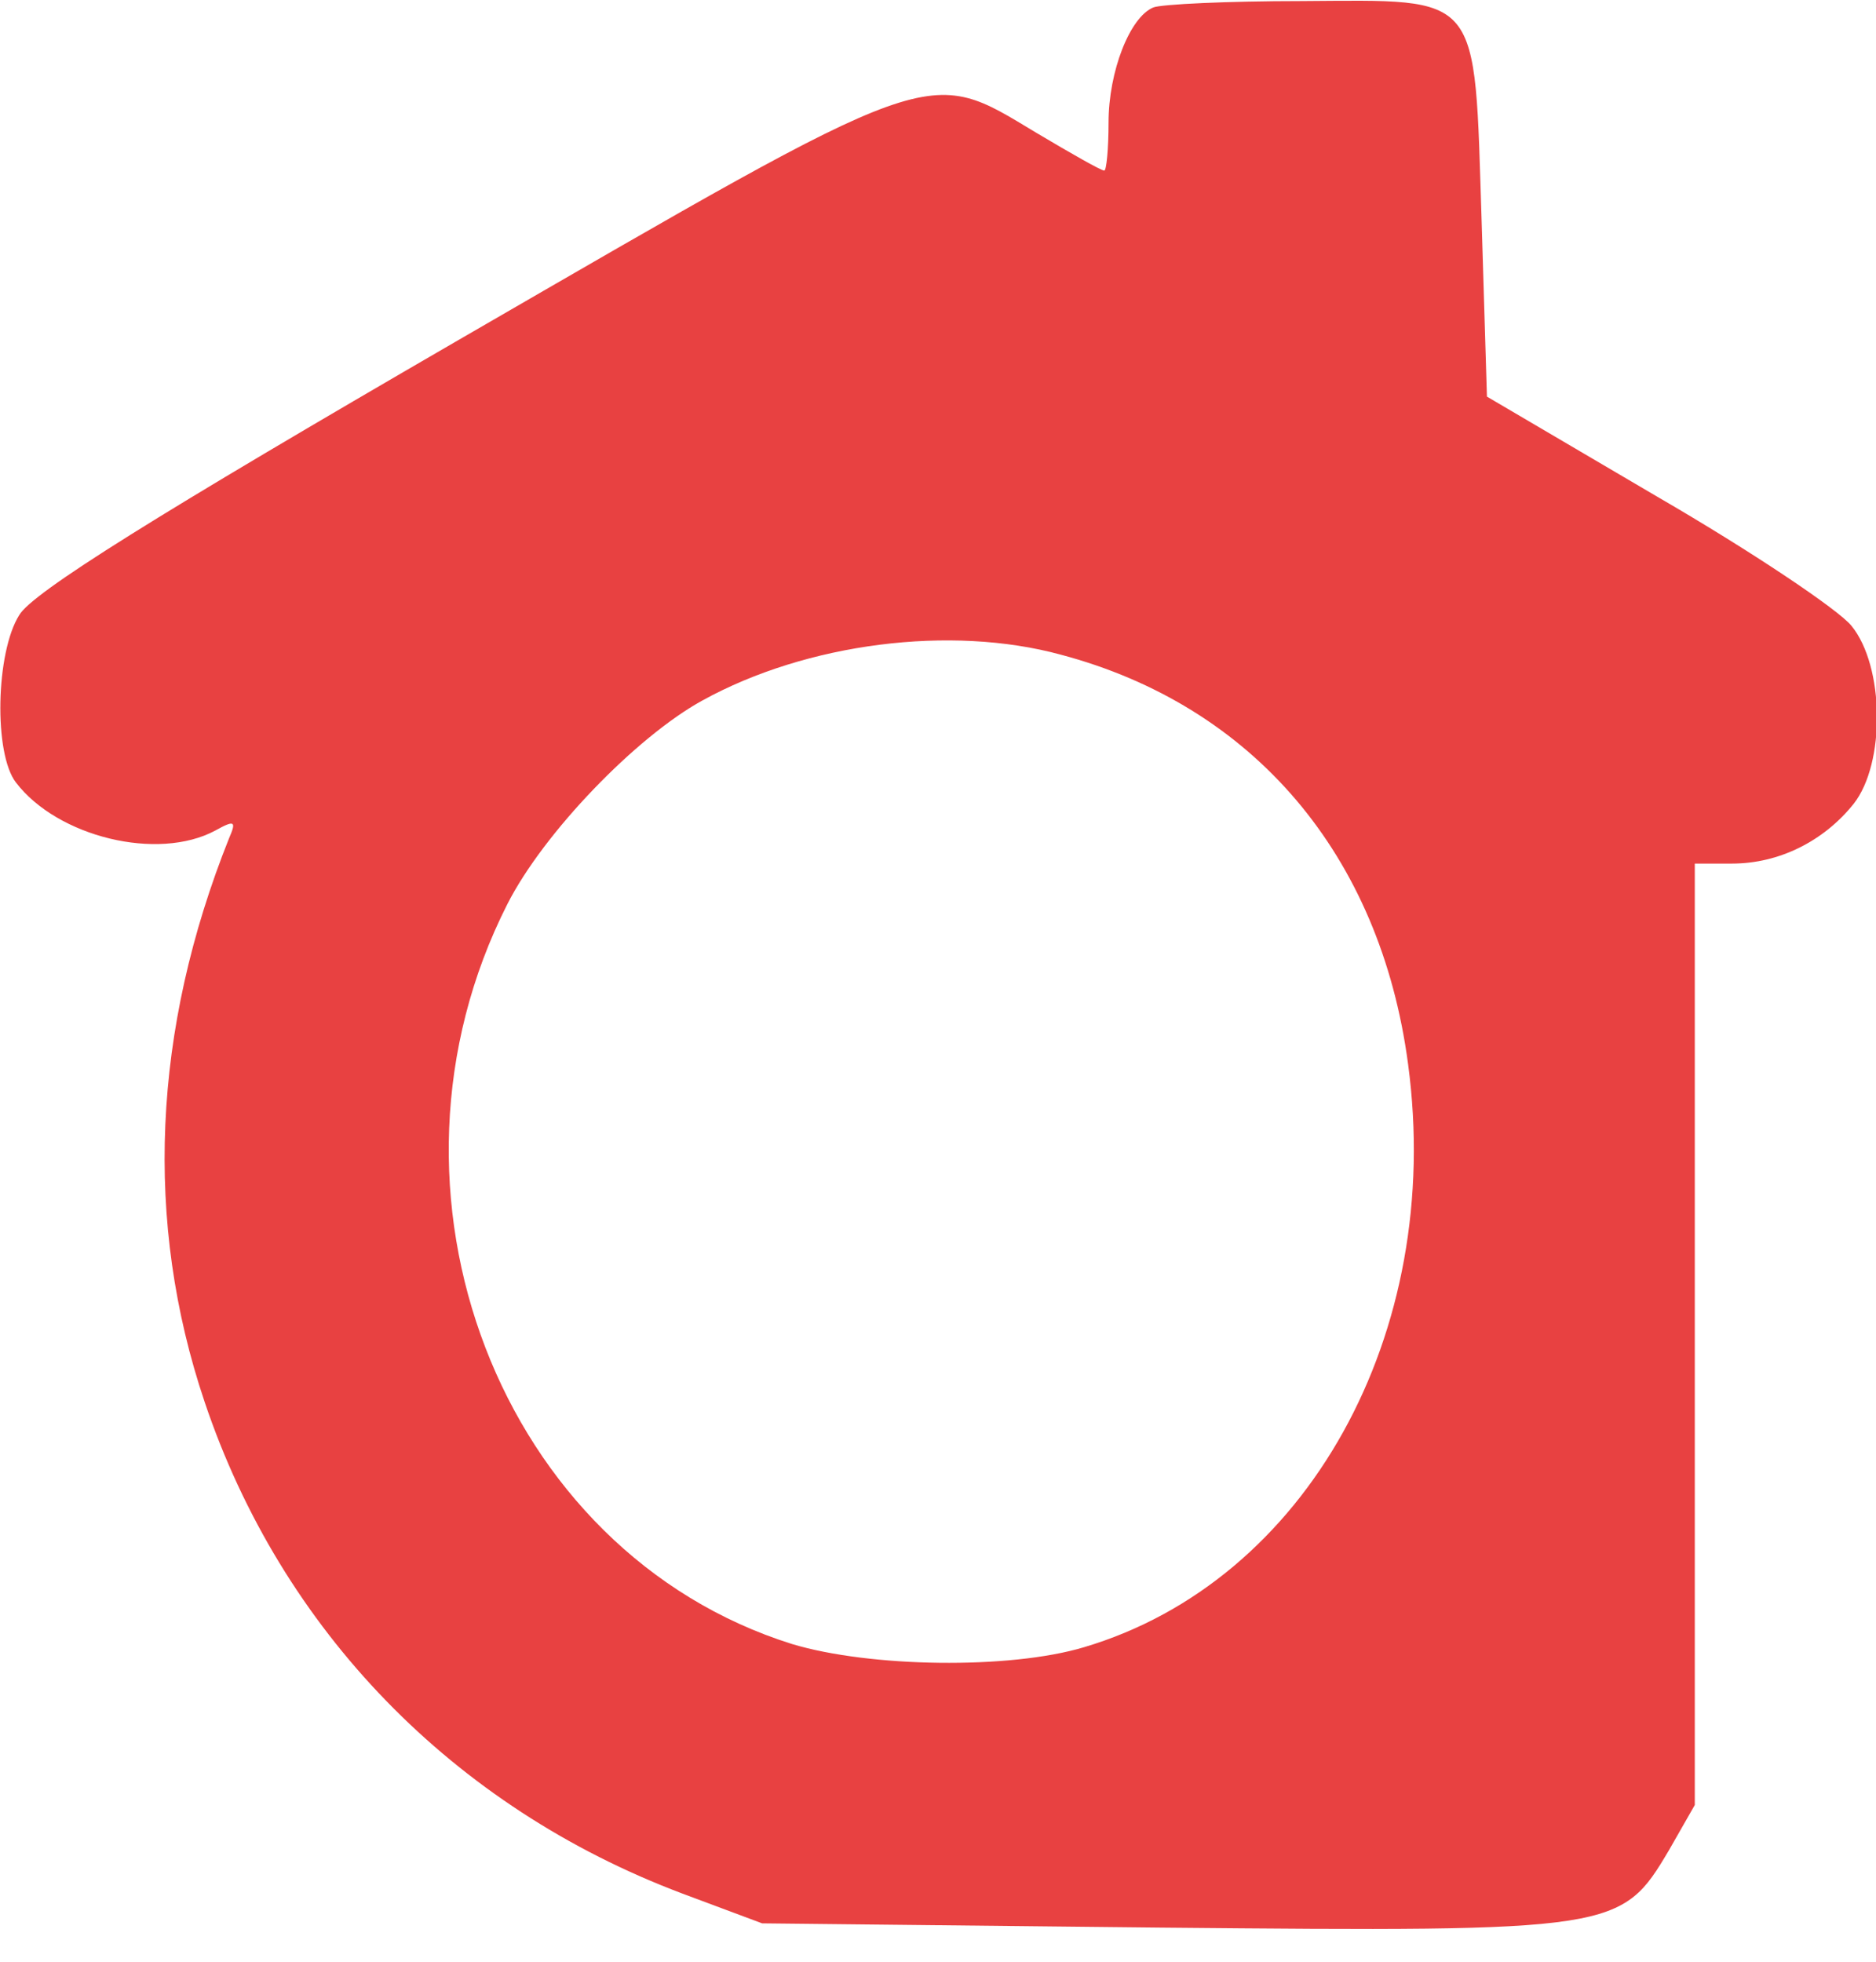 <svg xmlns="http://www.w3.org/2000/svg" version="1.0" width="176" height="184" preserveAspectRatio="xMidYMid meet"><rect id="backgroundrect" width="100%" height="100%" x="0" y="0" fill="none" stroke="none"/>


<g class="currentLayer" style=""><title>Layer 1</title><g transform="translate(0,184) scale(0.1,-0.1) " fill="#e84141" stroke="none" id="svg_1" class="selected" fill-opacity="1">
<path d="M1082 1833 c-22 -9 -42 -60 -42 -108 0 -25 -2 -45 -4 -45 -3 0 -31 16 -63 35 -105 63 -90 68 -543 -194 -283 -164 -400 -237 -412 -258 -22 -35 -24 -130 -3 -157 39 -51 133 -74 187 -45 18 10 20 9 13 -7 -72 -180 -80 -360 -23 -529 72 -214 233 -380 448 -461 l75 -28 374 -4 c428 -4 432 -3 477 73 l24 42 0 441 0 442 35 0 c44 0 86 21 114 56 30 38 29 129 -2 167 -12 15 -94 70 -182 121 l-160 94 -5 165 c-7 216 1 207 -169 206 -69 0 -132 -3 -139 -6z m-87 -607 c181 -48 300 -188 326 -384 34 -253 -95 -485 -304 -547 -70 -21 -201 -19 -274 3 -274 86 -404 424 -267 694 34 67 121 157 183 191 98 54 233 71 336 43z" id="svg_2" fill="#e84141" fill-opacity="1"/>
</g></g></svg>